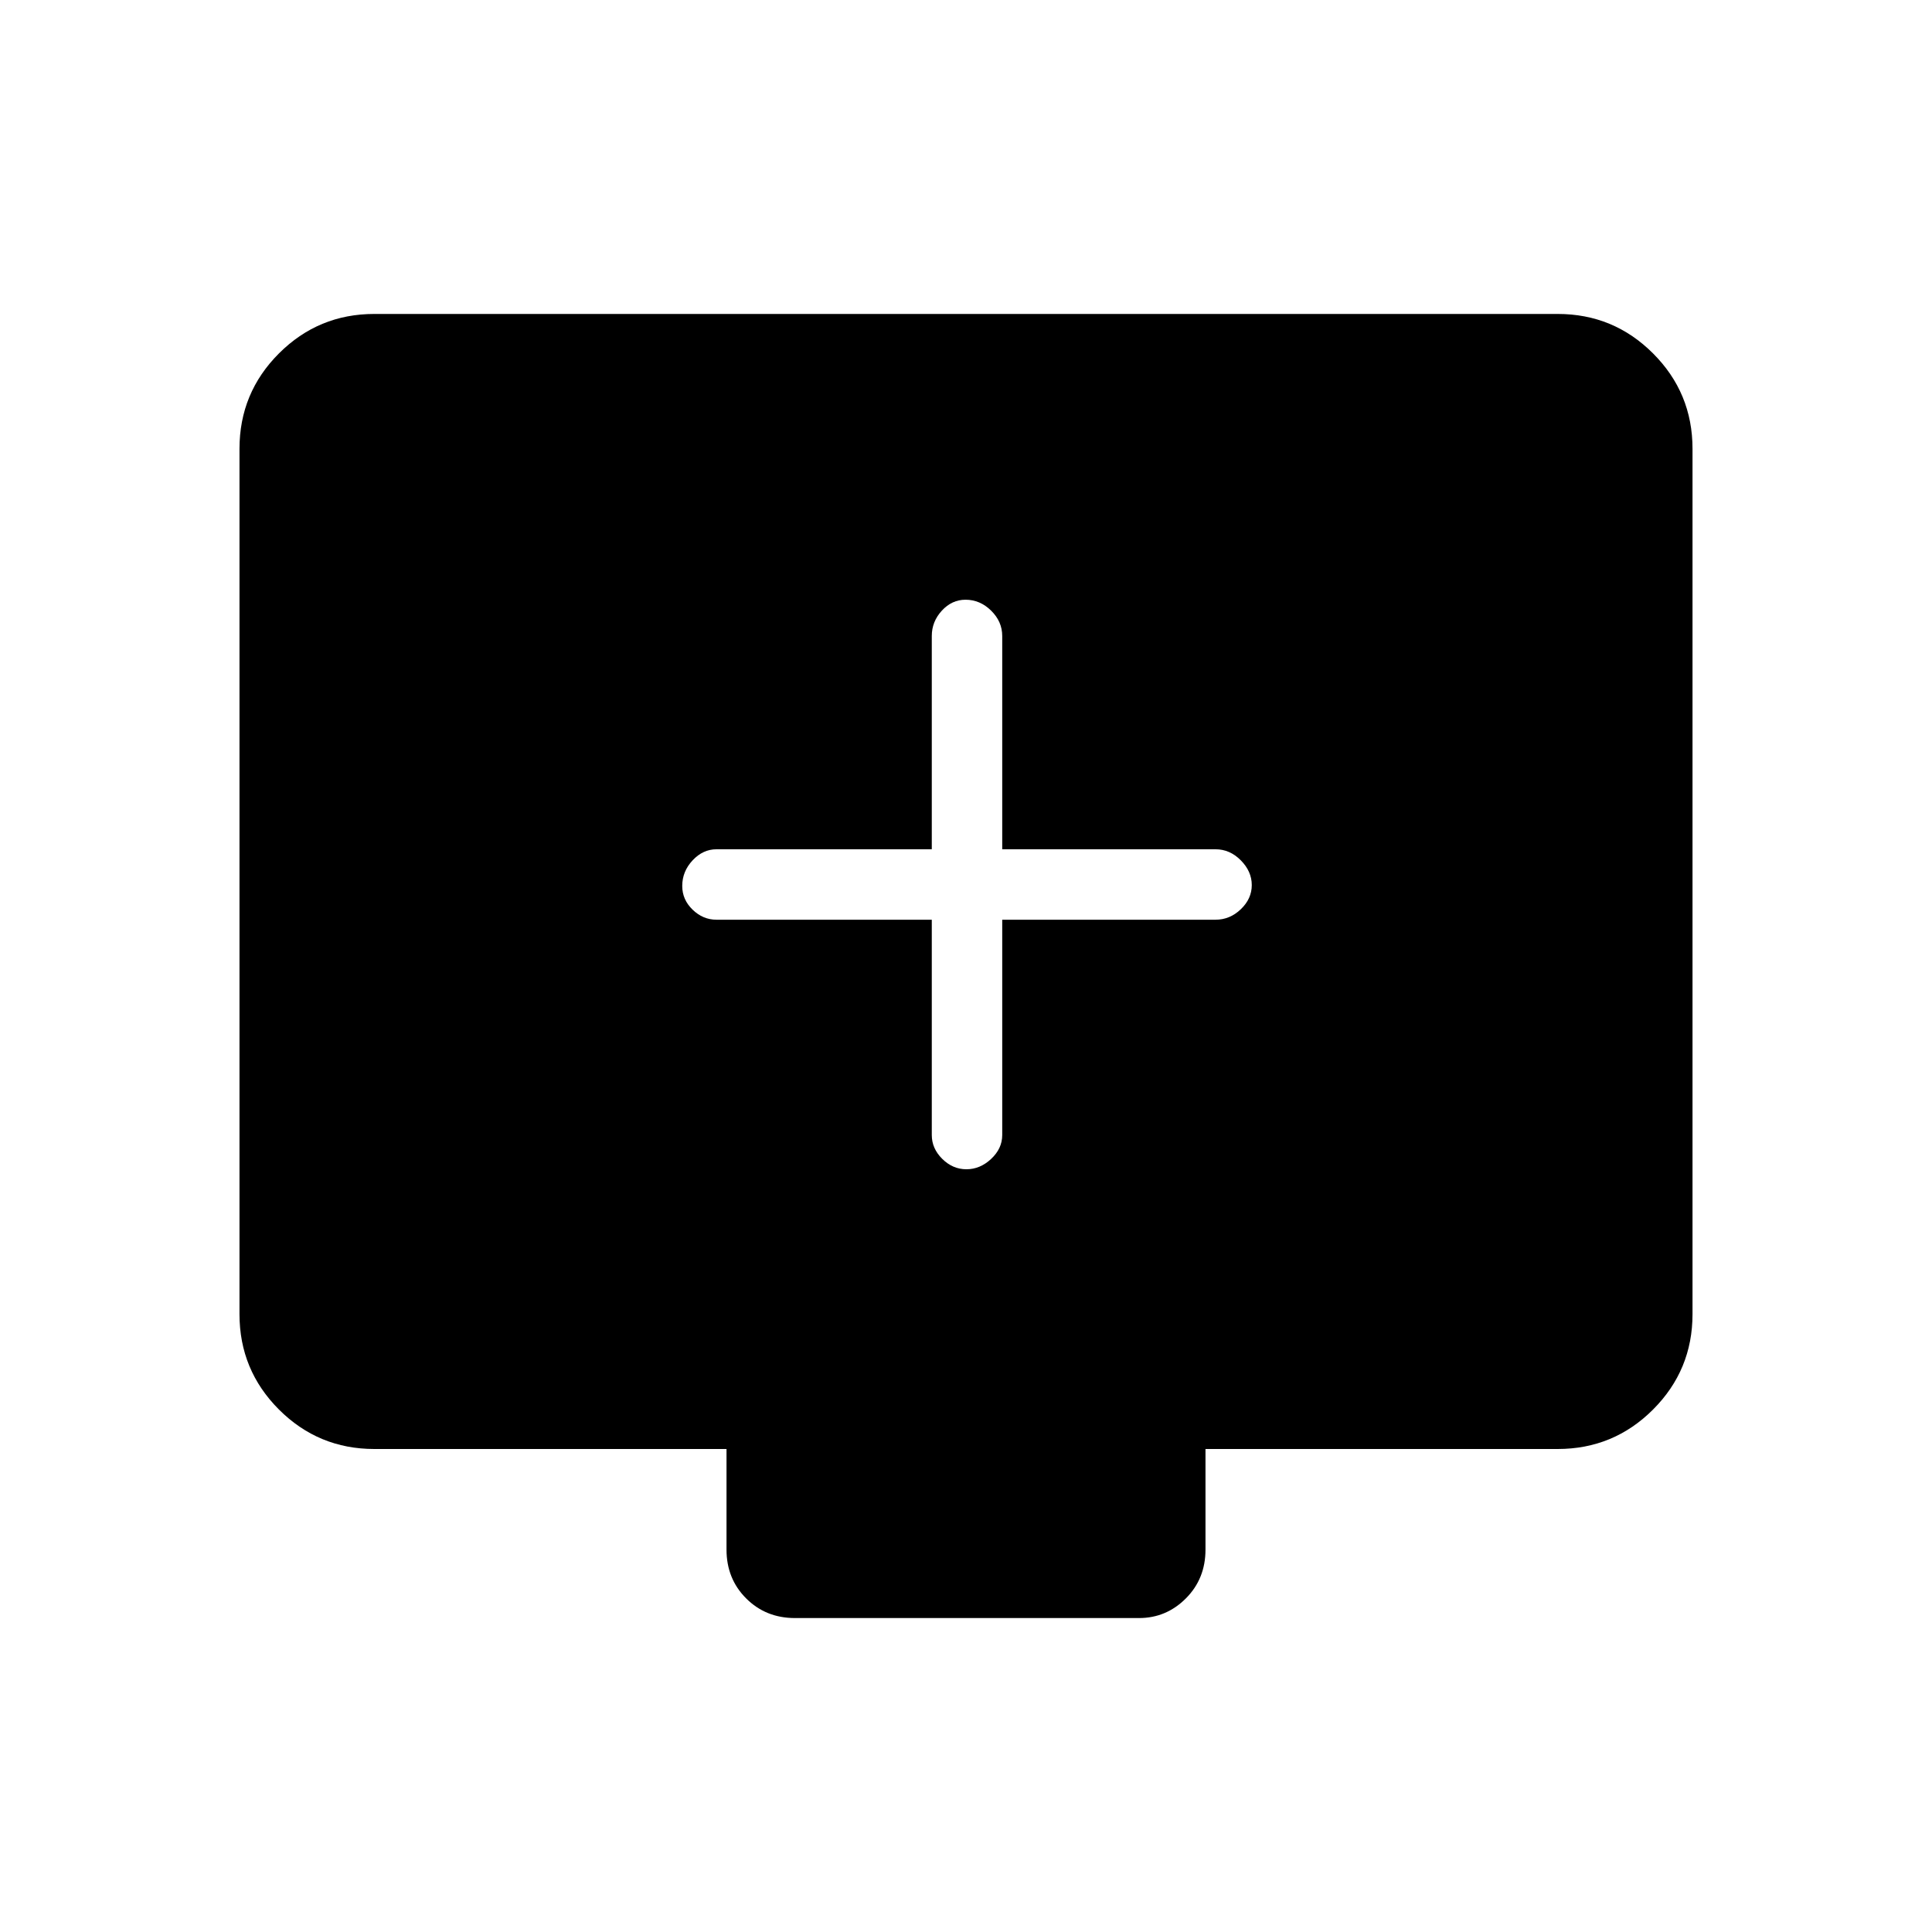 <svg xmlns="http://www.w3.org/2000/svg" height="48" viewBox="0 -960 960 960" width="48"><path d="M463-503v107q0 6.7 5.21 11.85 5.21 5.15 12 5.15t12.29-5.15Q498-389.3 498-396v-107h106q7.13 0 12.56-5.21 5.44-5.21 5.44-12t-5.44-12.29Q611.13-538 604-538H498v-106q0-7.13-5.5-12.56-5.51-5.44-12.73-5.44-6.79 0-11.78 5.44Q463-651.13 463-644v106H356q-6.7 0-11.85 5.5-5.15 5.51-5.15 12.73 0 6.8 5.15 11.78Q349.3-503 356-503h107ZM186-240q-27.77 0-47.39-19.61Q119-279.23 119-307v-430q0-27.78 19.61-47.39Q158.23-804 186-804h588q27.78 0 47.39 19.61T841-737v430q0 27.77-19.61 47.39Q801.78-240 774-240H599v50q0 14.48-9.75 24.24Q579.5-156 566-156H395q-14.48 0-24.24-9.76Q361-175.52 361-190v-50H186Z"/></svg>